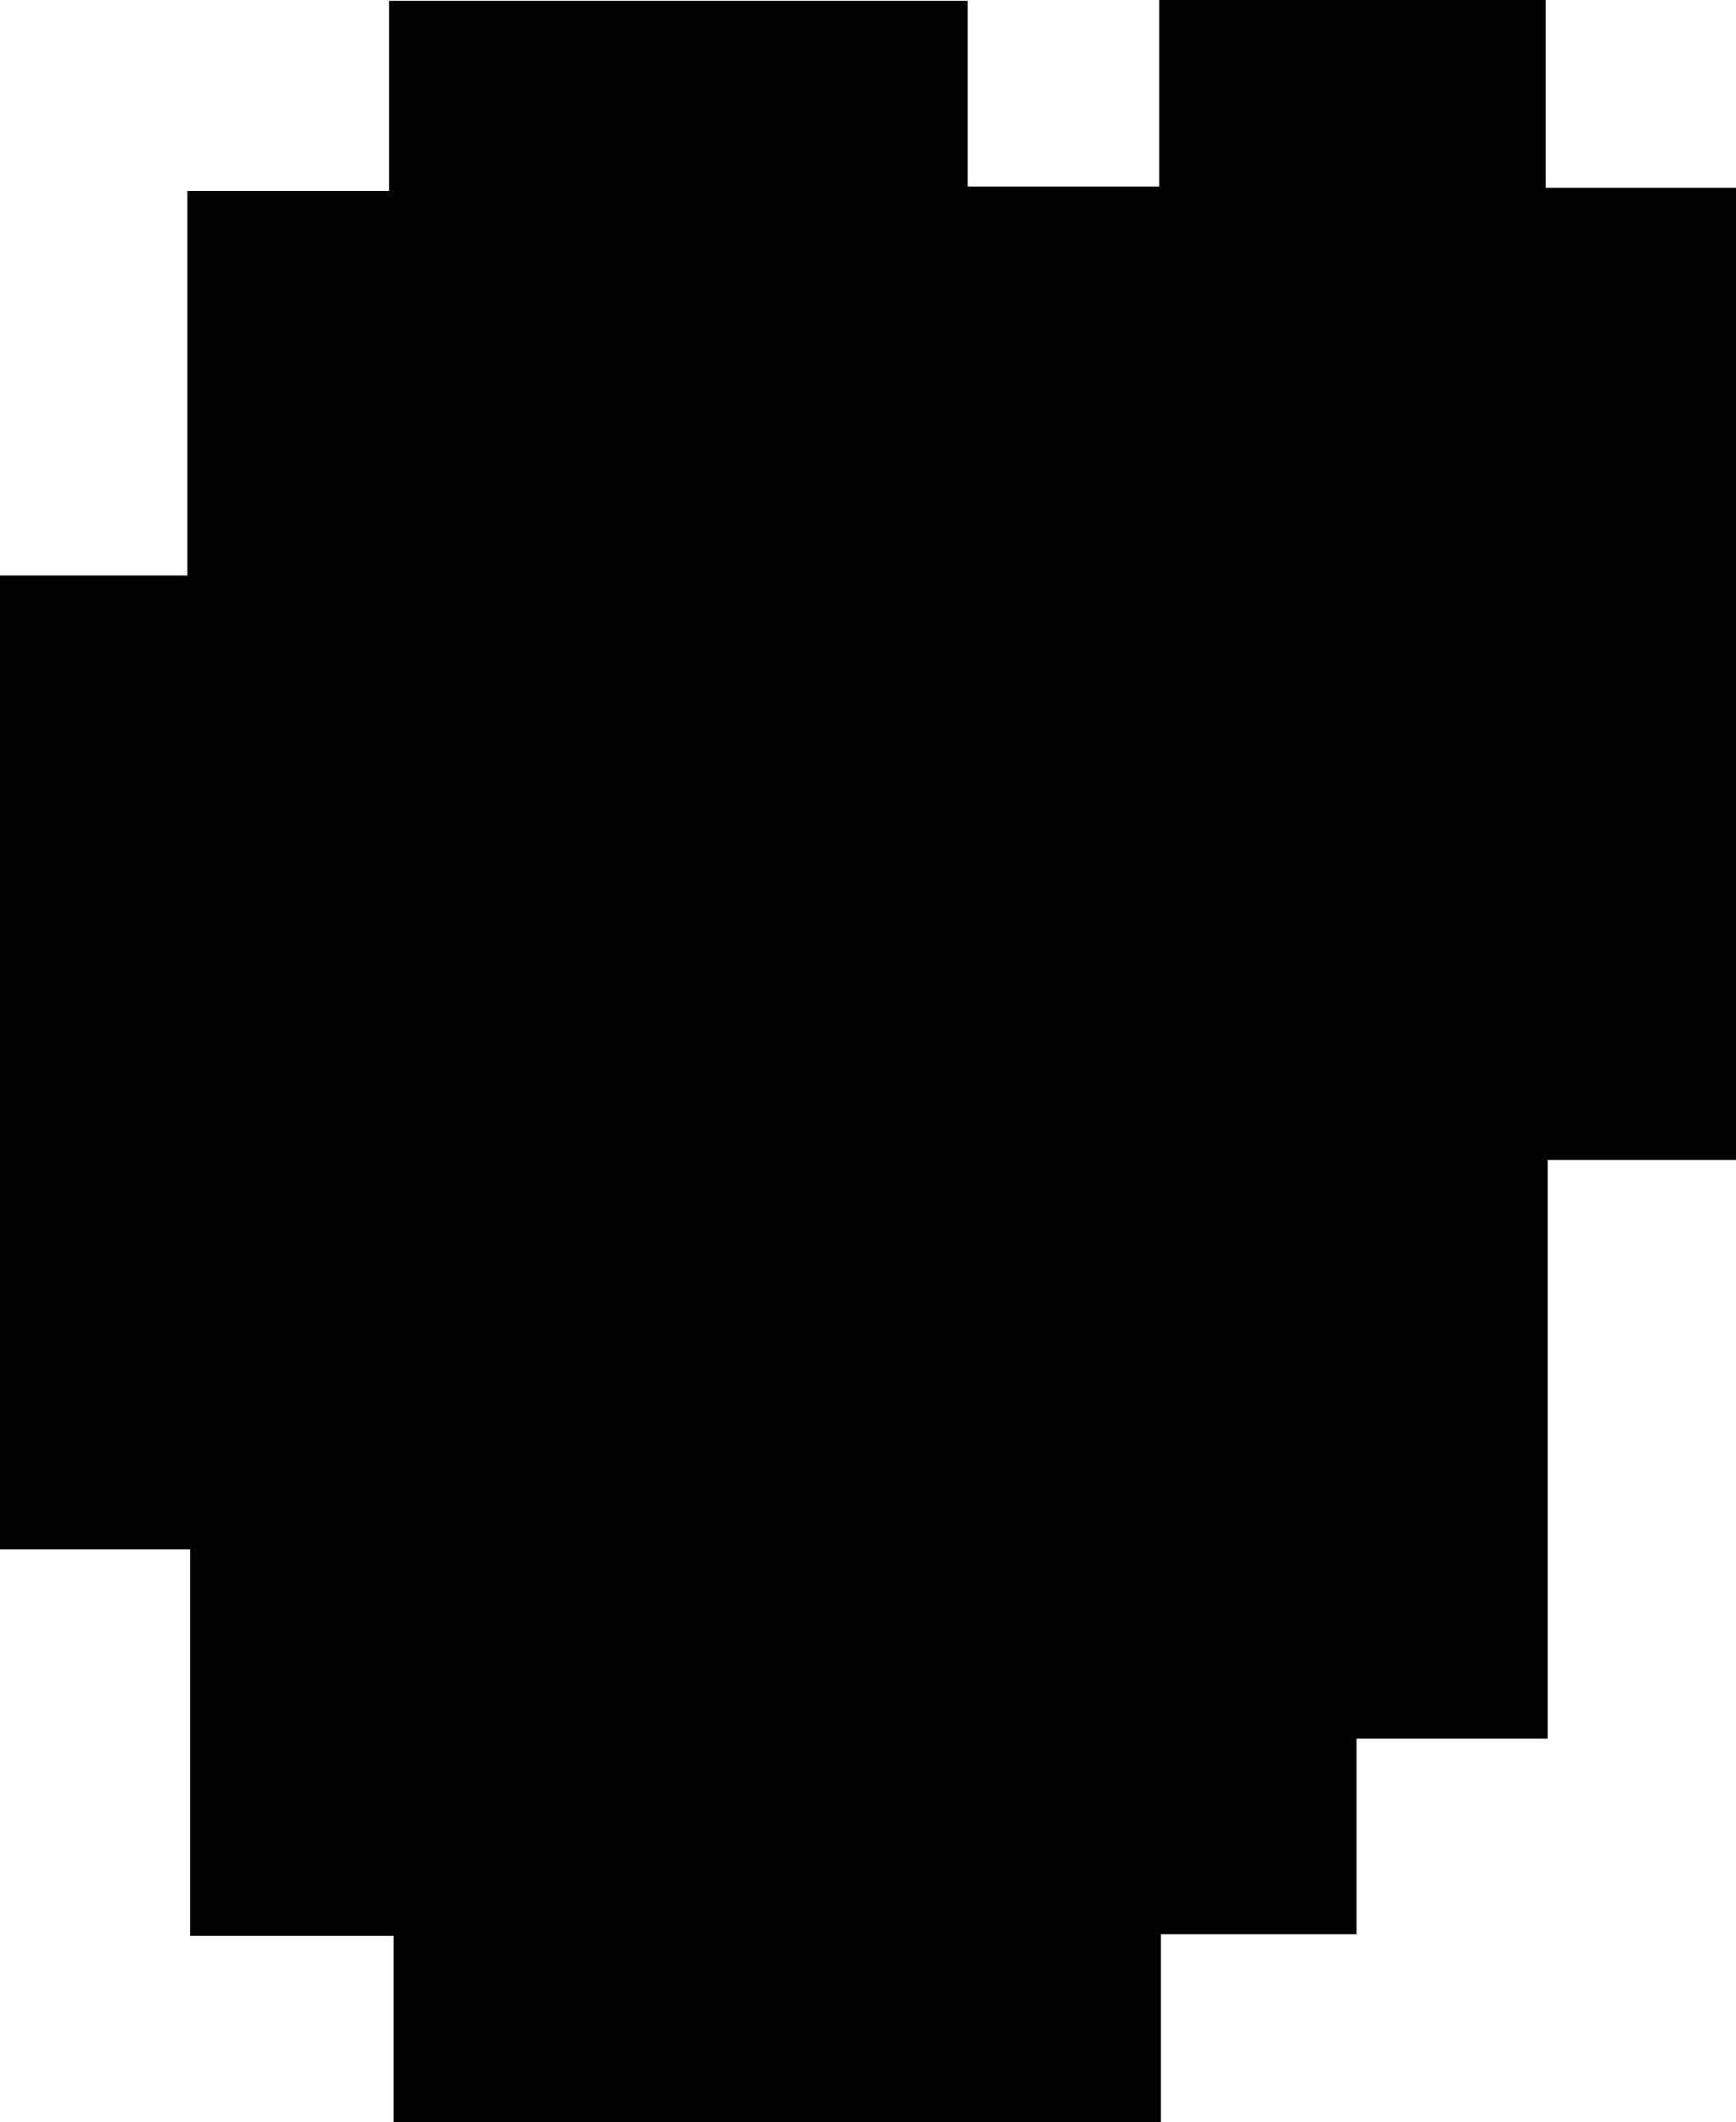 <svg id="Layer_1" data-name="Layer 1" xmlns="http://www.w3.org/2000/svg" viewBox="0 0 85.36 104.32"><path d="M55.38,107.54v9.24H17.65v-9.16h-10v-19H-1.7V40.75H7.51V21.85h9.92V12.5H45.88v9.13H55.3V12.46h19v9.23h9.38V69.48H74.4V97.93H65v9.61Z" transform="translate(1.7 -12.46)"/></svg>